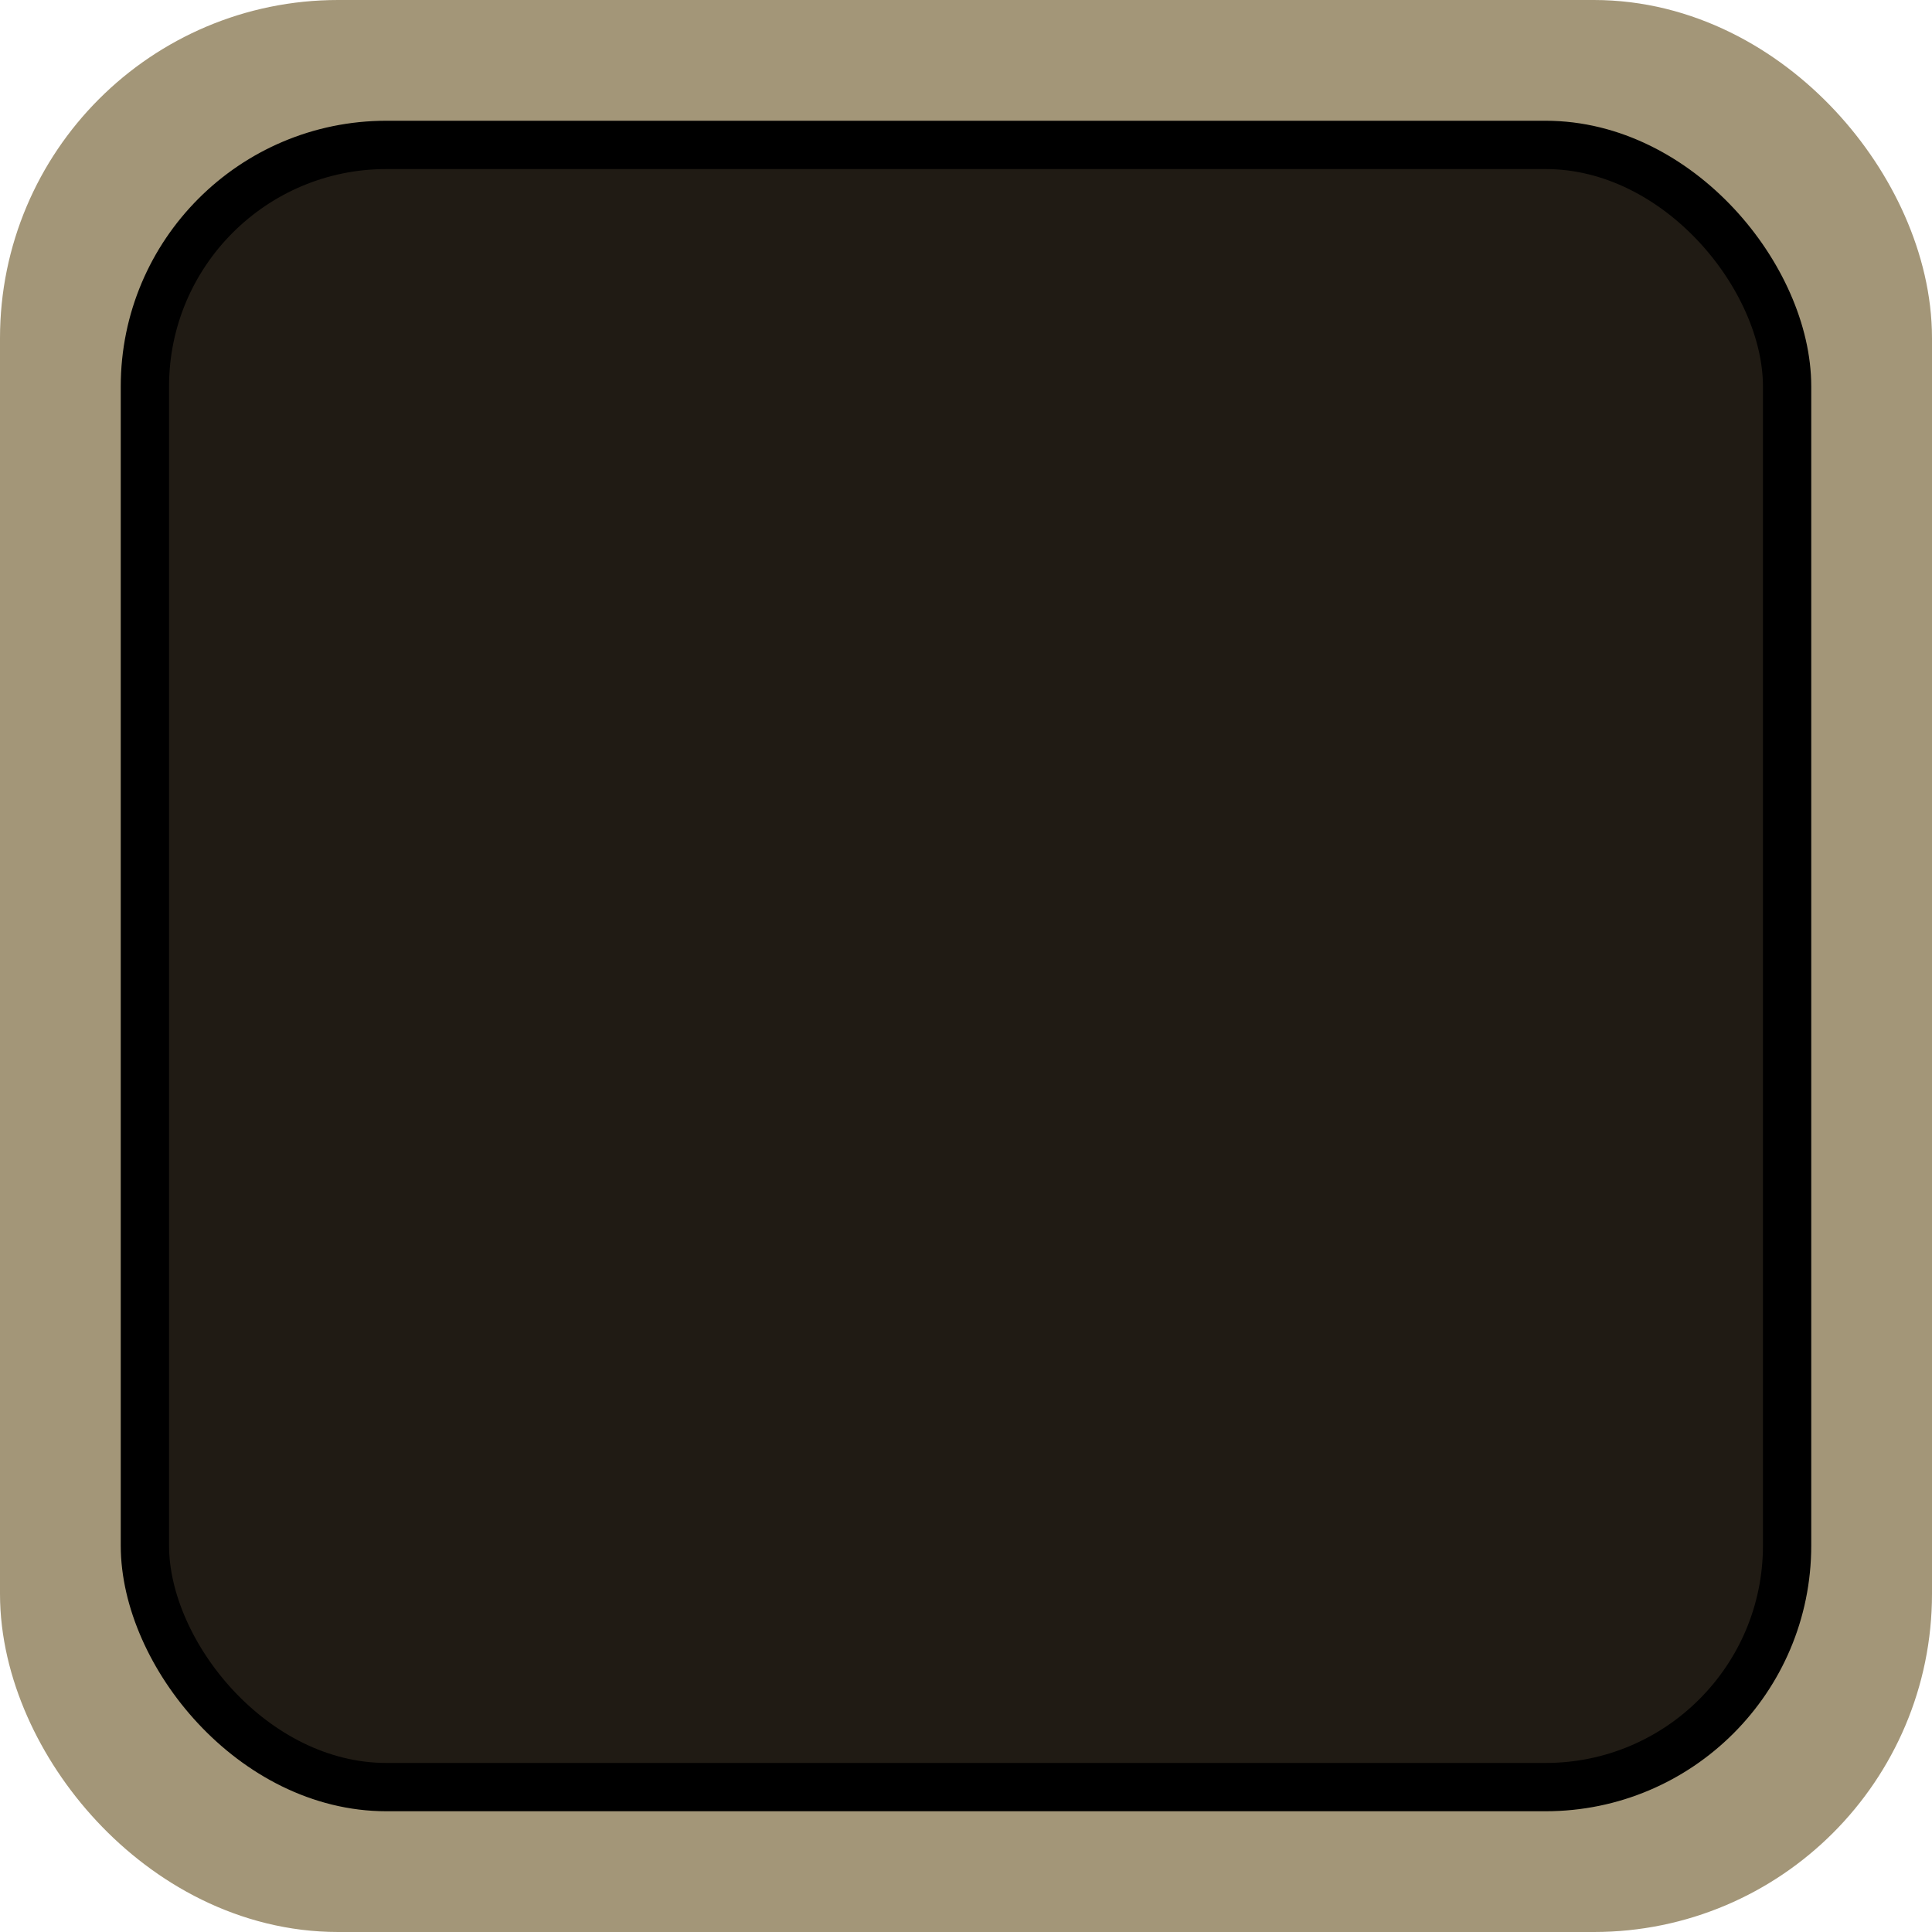 <svg xmlns="http://www.w3.org/2000/svg" width="40" height="40">
  <g>
    <!-- 外层边框（加粗 stroke-width="4"） -->
    <rect
            x="2"
            y="2"
            width="36"
            height="36"
            fill="none"
            stroke="#a39678"
            stroke-width="4"
            rx="5"
        />
    <!-- 内层内容（保持不变） -->
    <rect
            x="3"
            y="3"
            width="34"
            height="34"
            fill="#201B14"
            stroke="#000"
            stroke-width="1"
            rx="5"
        />
  </g>
</svg>
